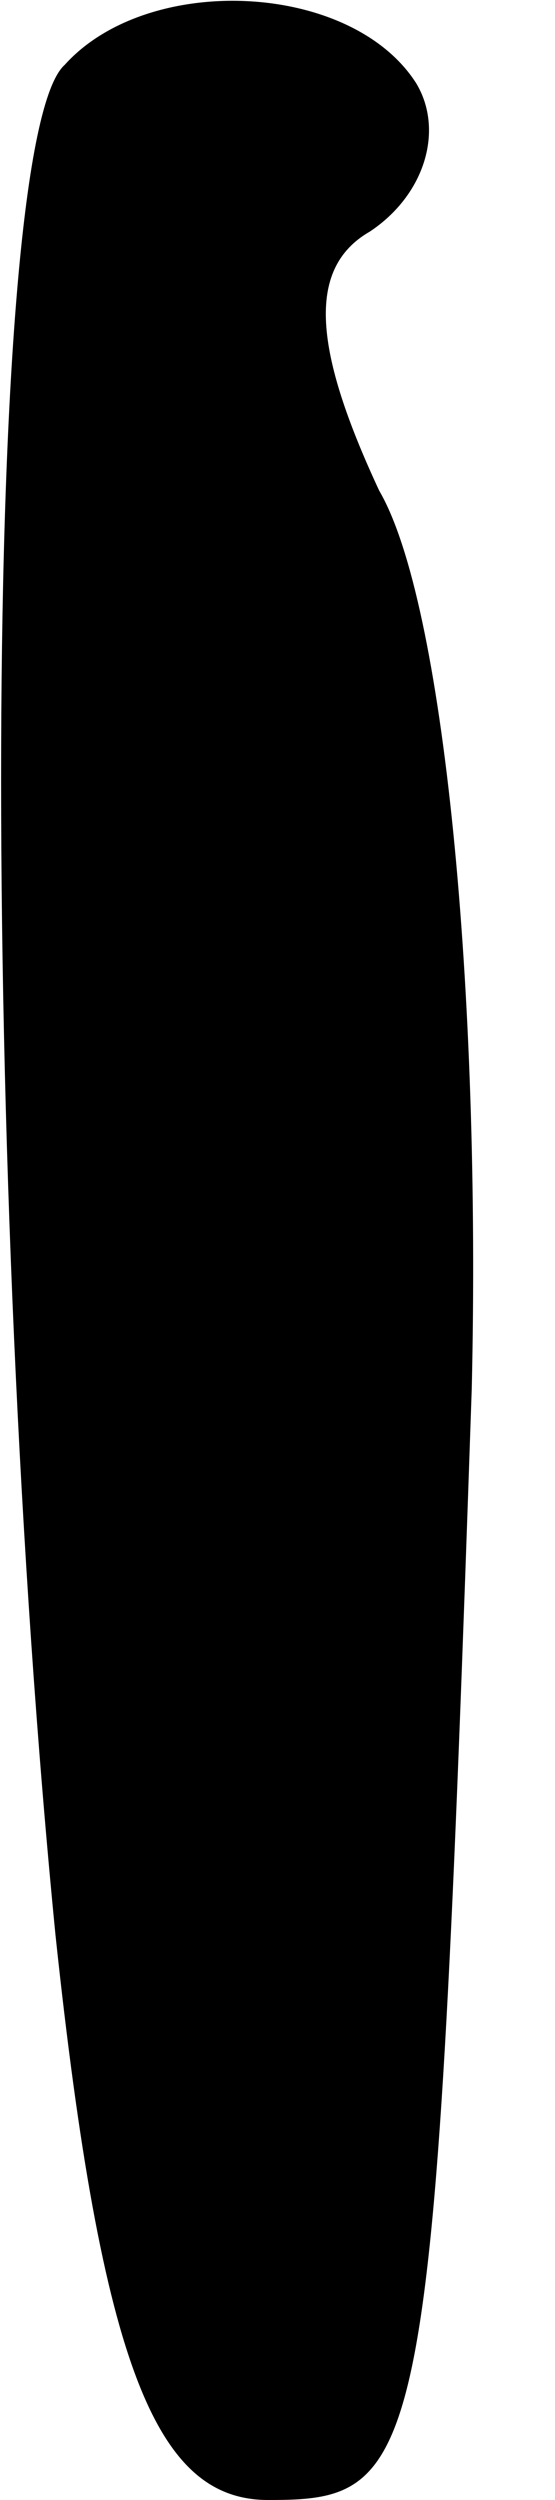 <?xml version="1.0" standalone="no"?>
<!DOCTYPE svg PUBLIC "-//W3C//DTD SVG 20010904//EN"
 "http://www.w3.org/TR/2001/REC-SVG-20010904/DTD/svg10.dtd">
<svg version="1.0" xmlns="http://www.w3.org/2000/svg"
 width="6pt" height="27pt" viewBox="0 0 6 27"
 preserveAspectRatio="xMidYMid meet">
<g transform="translate(0,27) scale(0.1,-0.1)"
fill="#000000" stroke="none">
<path fill="#000000" stroke="none" d="M7 263 c-9 -8 -9 -121 -1 -202 5 -47
11 -61 23 -61 17 0 18 3 22 120 1 43 -3 85 -10 97 -7 15 -8 24 -1 28 6 4 8 11
5 16 -7 11 -29 12 -38 2z"/>
</g>
</svg>
